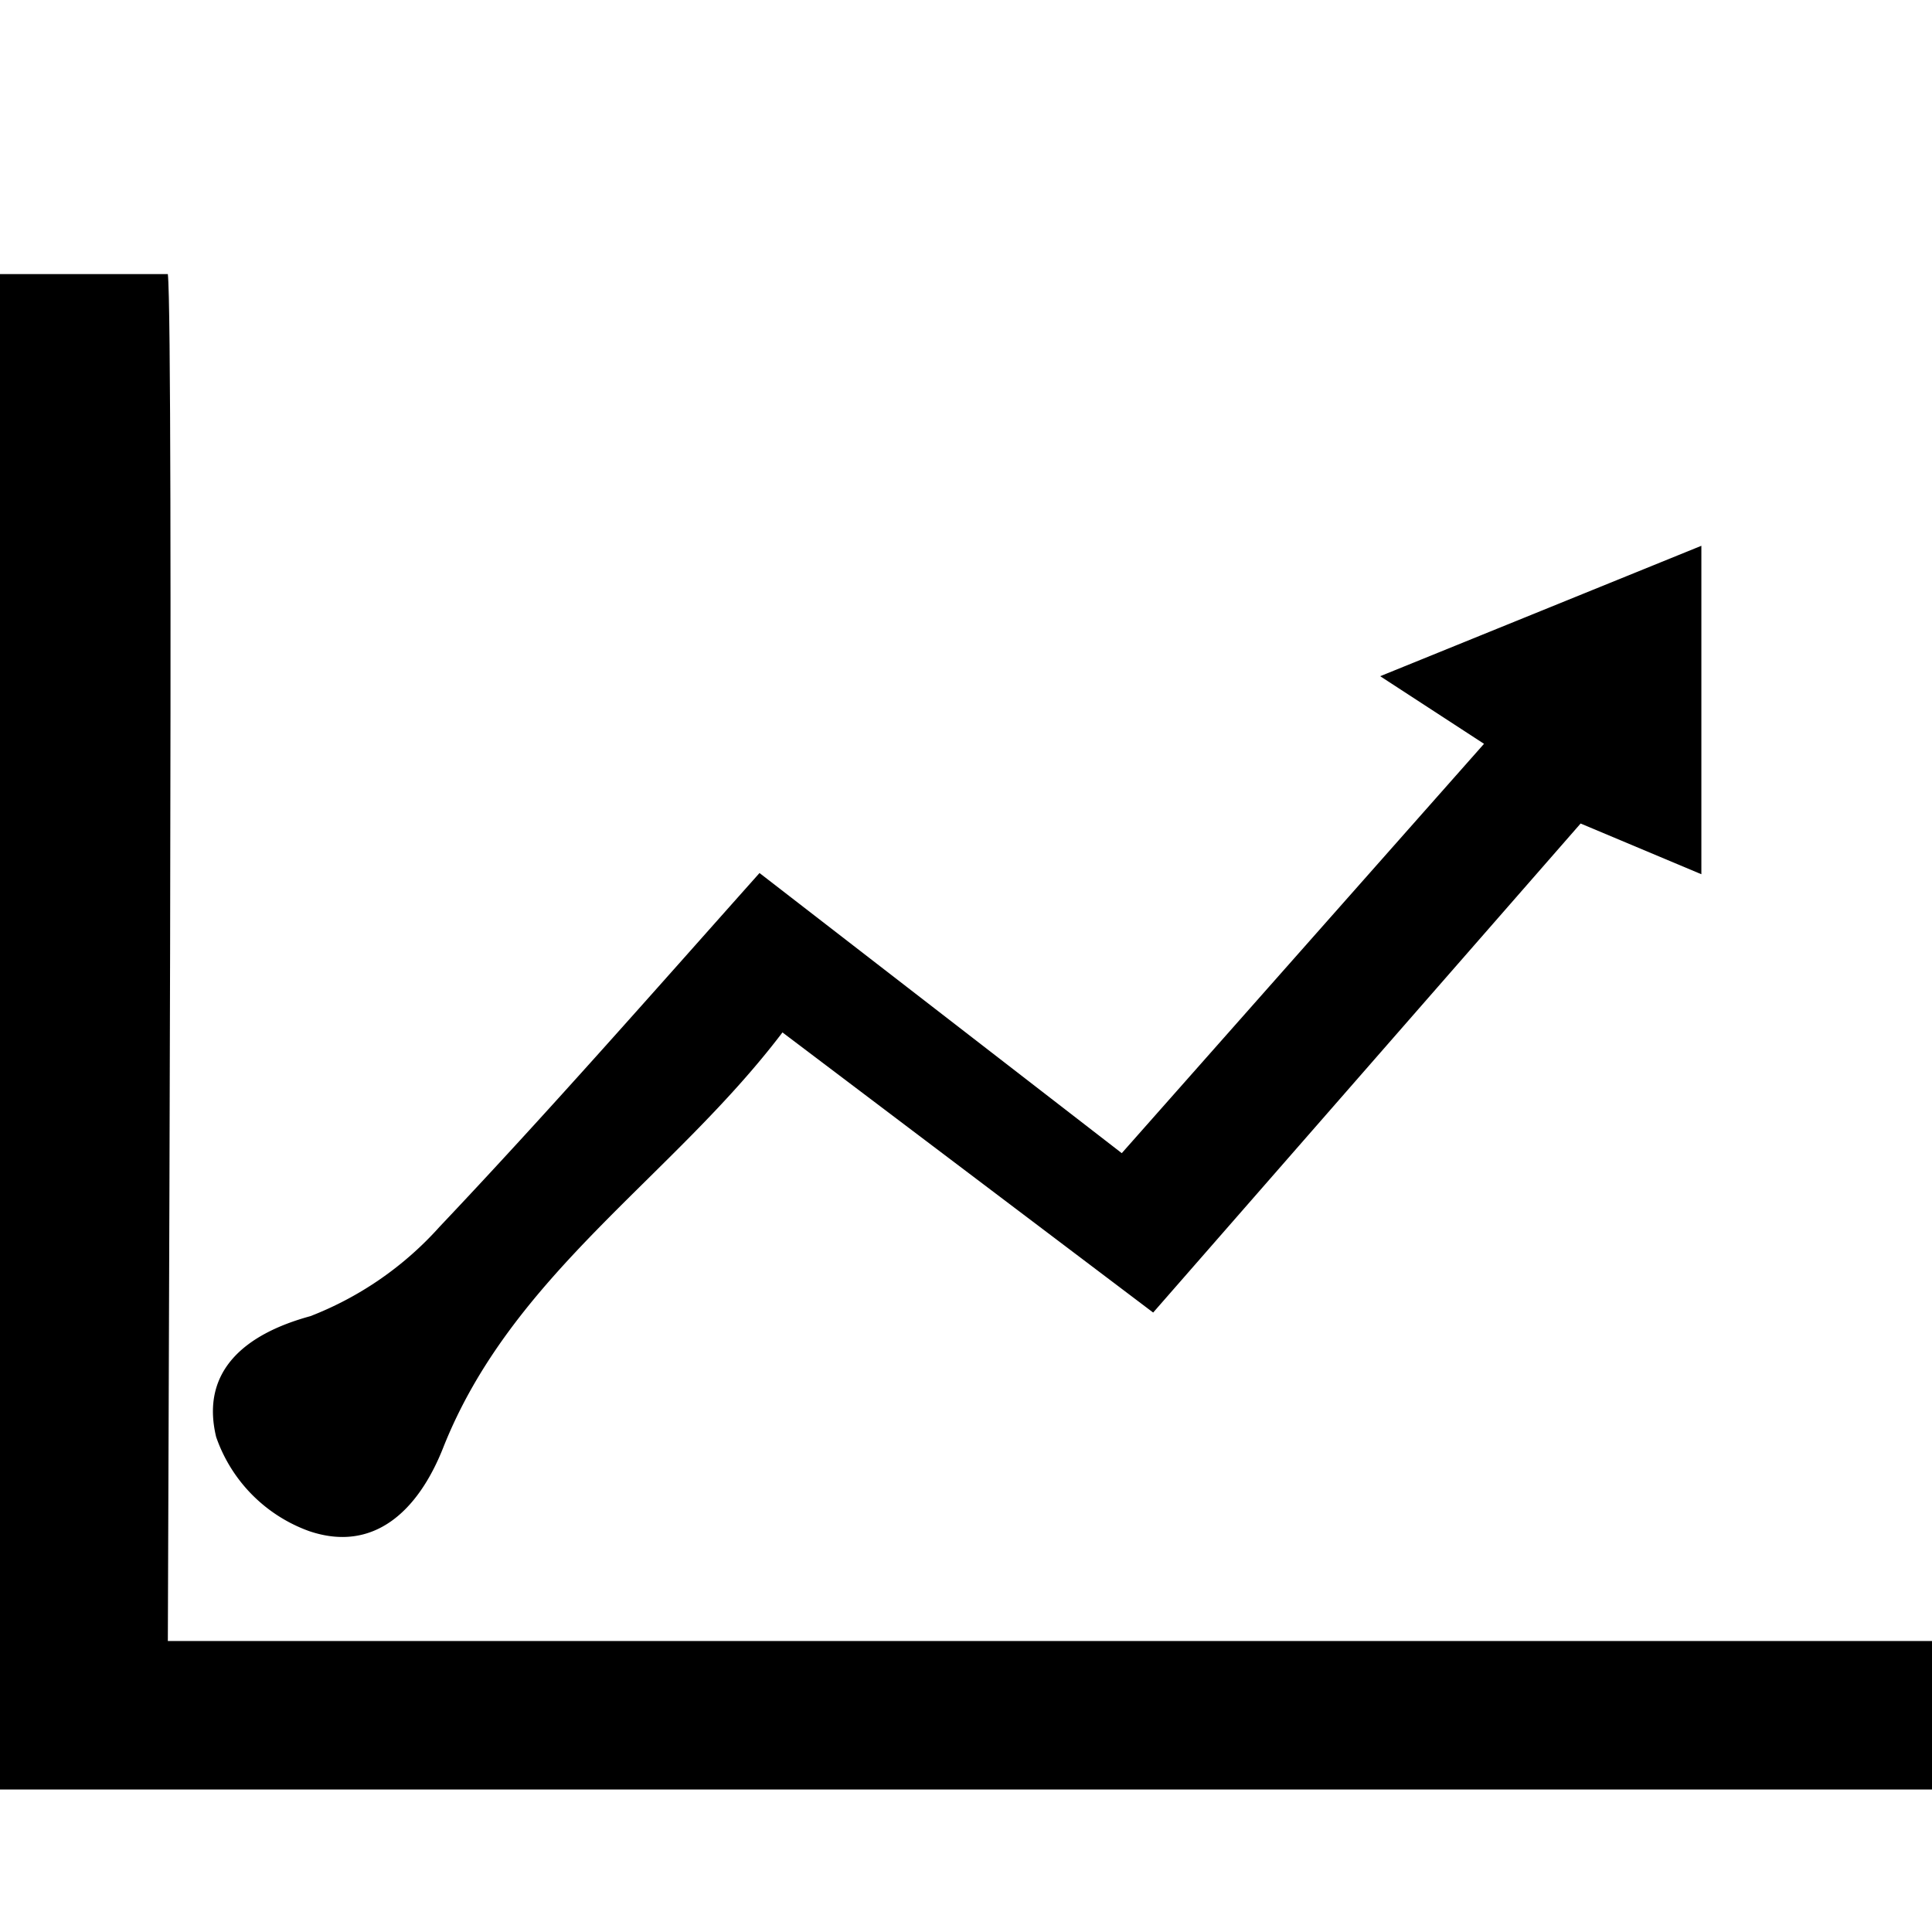 <svg id="Layer_1" data-name="Layer 1" xmlns="http://www.w3.org/2000/svg" viewBox="0 0 16 16">
  <title>analytics</title>
  <g>
    <path d="M1.39,2.27c.05.44,0,10.7,0,11.32H16v1.23H0V2.27Z"/>
    <path d="M9.55,10.87,6.48,8.55c-.91,1.2-2.24,2-2.81,3.44-.21.53-.58.87-1.11.69a1.27,1.27,0,0,1-.77-.78c-.13-.54.23-.85.78-1a2.79,2.79,0,0,0,1.07-.74c.89-.94,1.75-1.92,2.65-2.93l3,2.32,3-3.39-.86-.56,2.66-1.08V7.24l-1-.42Z"/>
  </g>
</svg>
